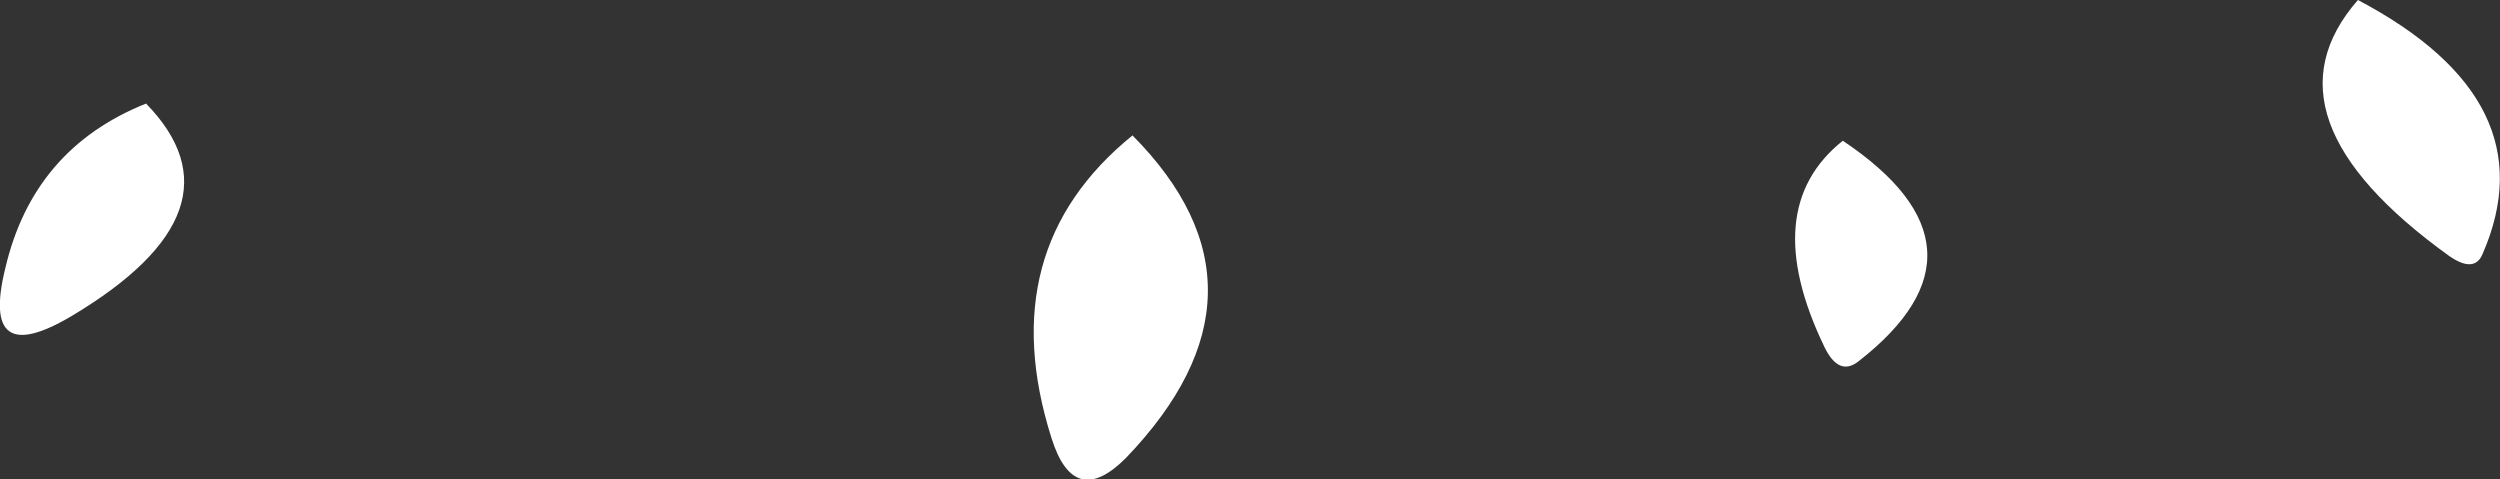 <?xml version="1.0" encoding="UTF-8" standalone="no"?>
<svg xmlns:xlink="http://www.w3.org/1999/xlink" height="18.05px" width="94.15px" xmlns="http://www.w3.org/2000/svg">
  <rect width="100%" height="100%" fill="#333333" stroke="none"/>
  <g transform="matrix(1.0, 0.0, 0.0, 1.0, 38.2, 37.5)">
    <path d="M4.45 -32.4 Q10.25 -26.55 4.2 -20.25 2.25 -18.3 1.4 -21.0 -0.85 -28.1 4.45 -32.4 M31.2 -32.2 Q37.25 -28.15 31.8 -23.9 31.05 -23.3 30.5 -24.45 28.0 -29.65 31.2 -32.2 M50.6 -37.5 Q57.8 -33.7 55.3 -27.95 55.0 -27.2 54.05 -27.85 46.75 -33.1 50.6 -37.5 M-32.7 -33.6 Q-28.8 -29.6 -35.5 -25.6 -38.95 -23.55 -38.0 -27.4 -36.95 -31.9 -32.7 -33.6" fill="#ffffff" fill-rule="evenodd" stroke="none"/>
  </g>
</svg>
